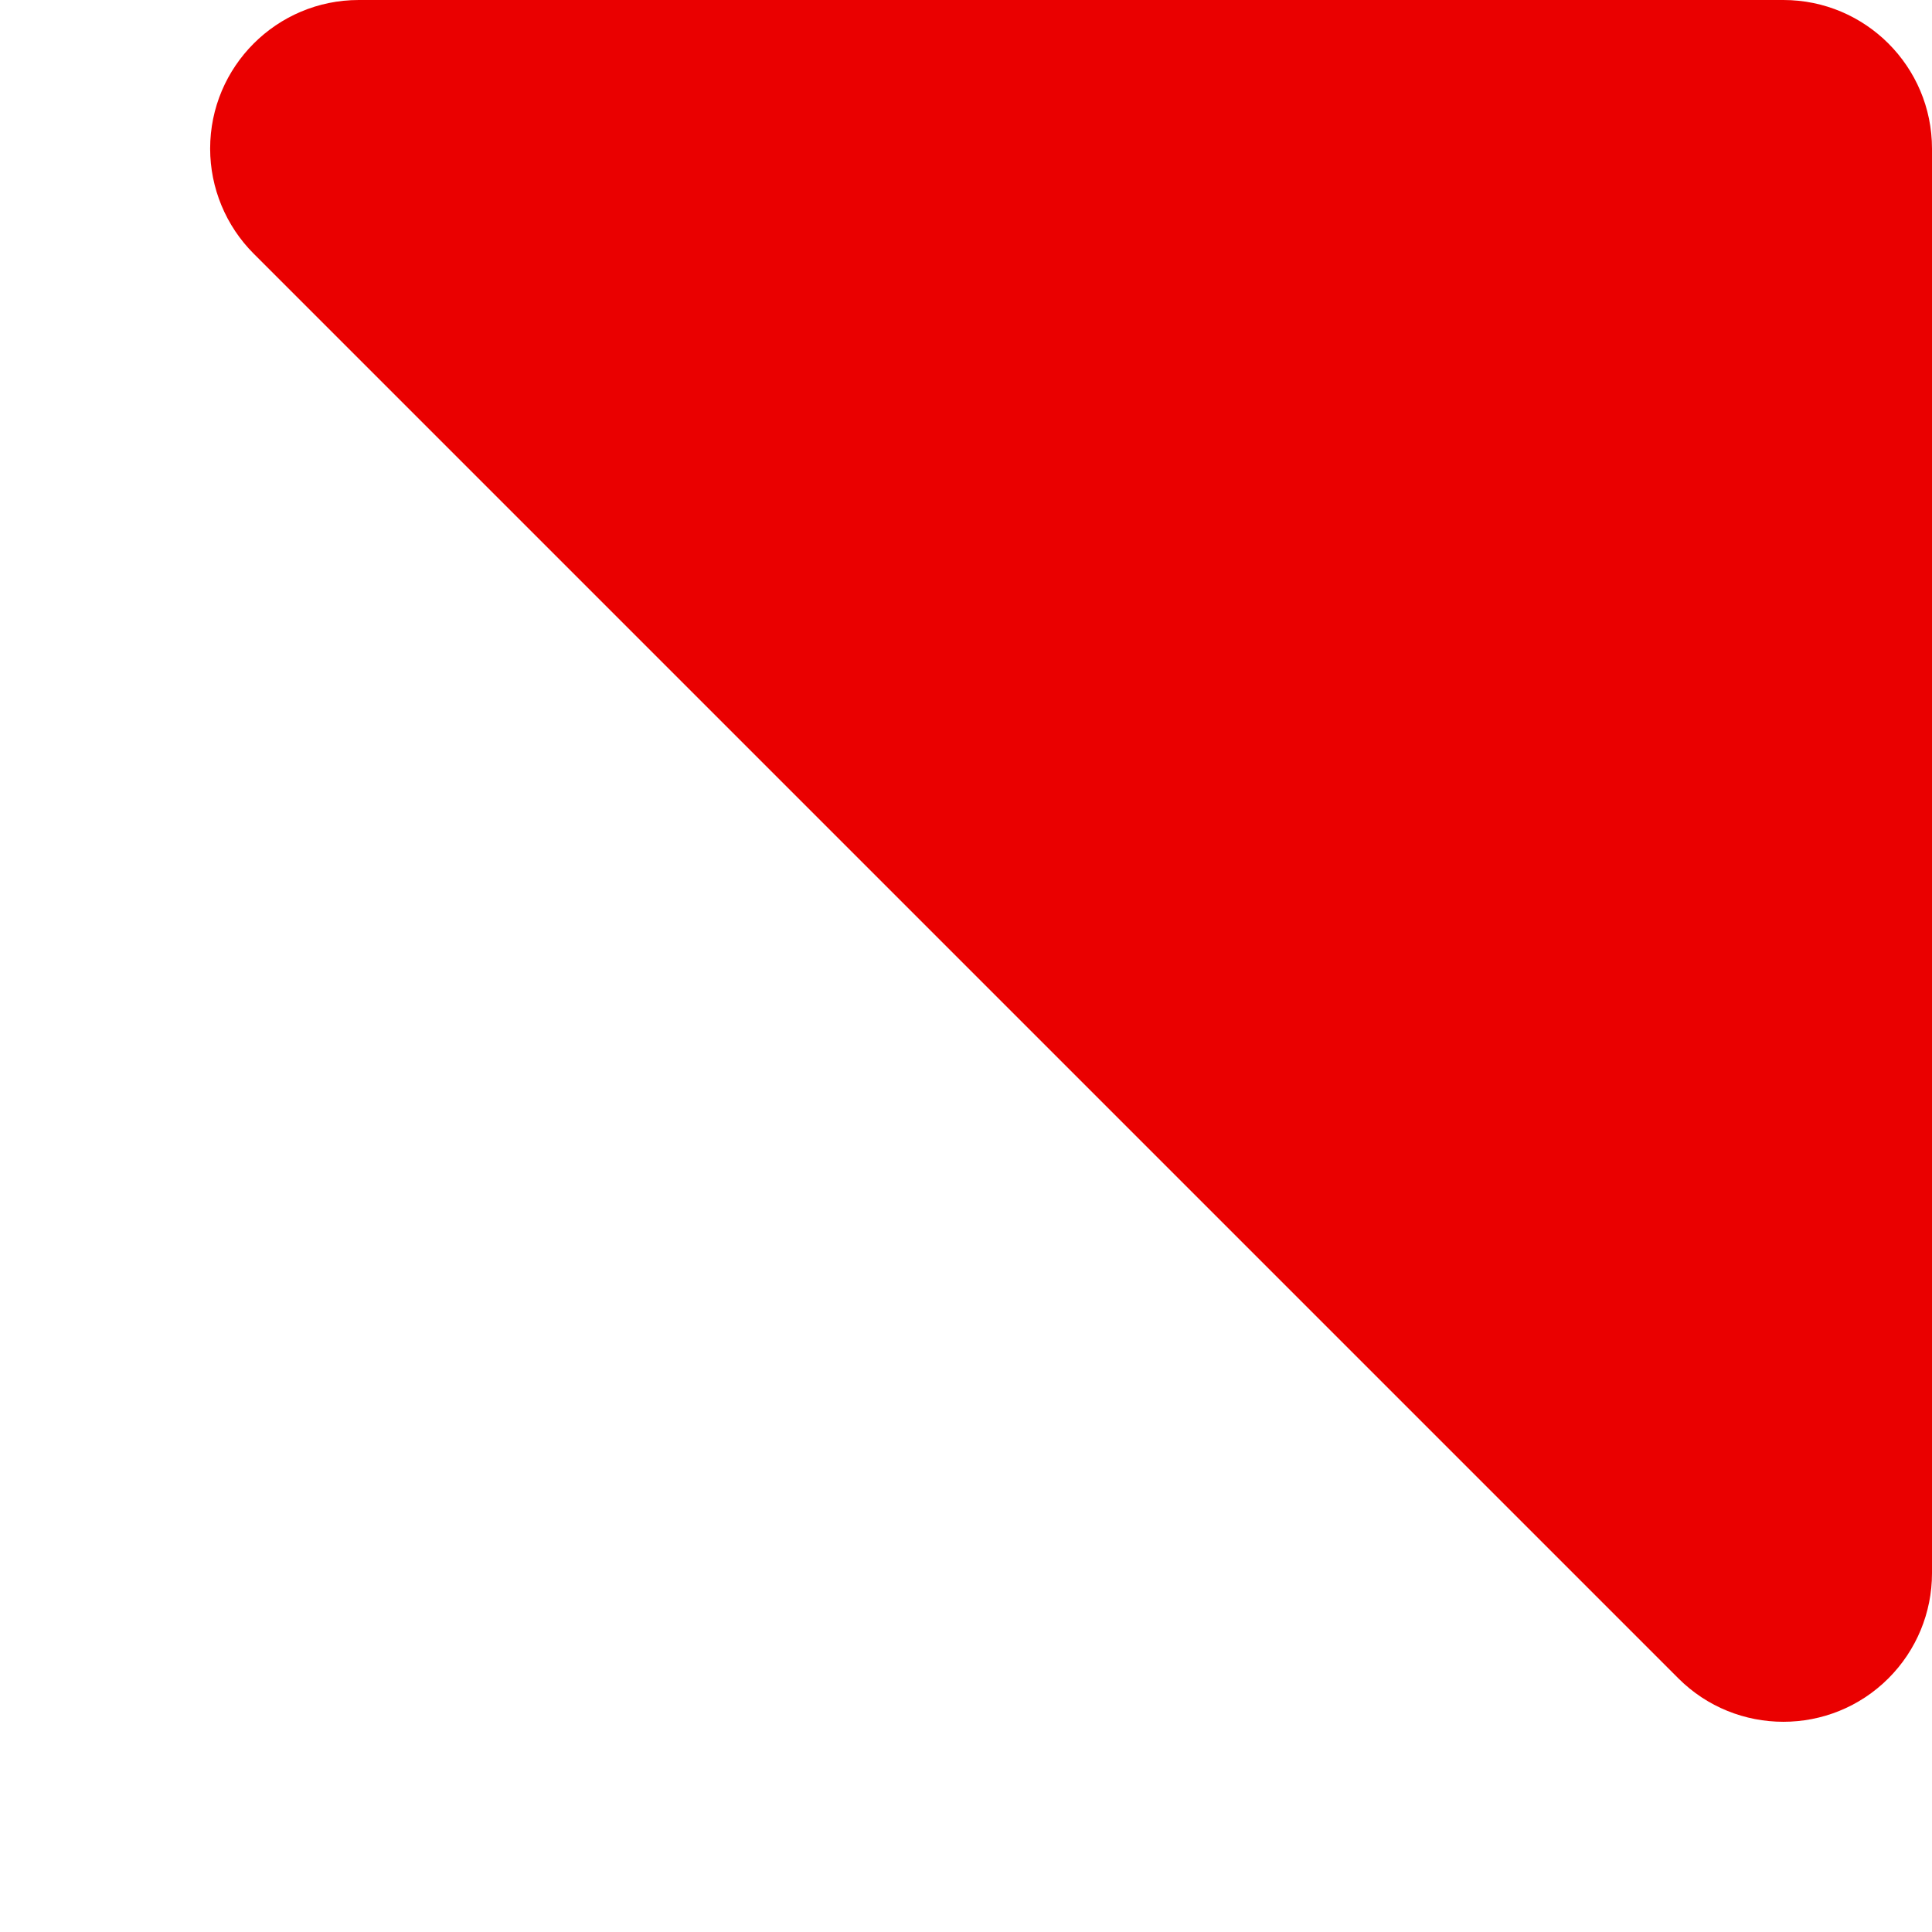 <?xml version="1.0" encoding="UTF-8"?>
<svg width="13px" height="13px" viewBox="0 0 13 13" version="1.1" xmlns="http://www.w3.org/2000/svg" xmlns:xlink="http://www.w3.org/1999/xlink">
    <title>flag-on</title>
    <g id="Page-1" stroke="none" stroke-width="1" fill="none" fill-rule="evenodd">
        <g id="flag-on" fill="#EA0000" fill-rule="nonzero">
            <path d="M1.707,1.707 L11.293,11.293 C11.683,11.683 12.317,11.683 12.707,11.293 C12.895,11.105 13,10.851 13,10.586 L13,1 C13,0.448 12.552,-1.01453063e-16 12,0 L2.414,0 C1.862,7.67586877e-16 1.414,0.448 1.414,1 C1.414,1.265 1.52,1.52 1.707,1.707 Z" id="path3006"></path>
        </g>
    </g>
</svg>